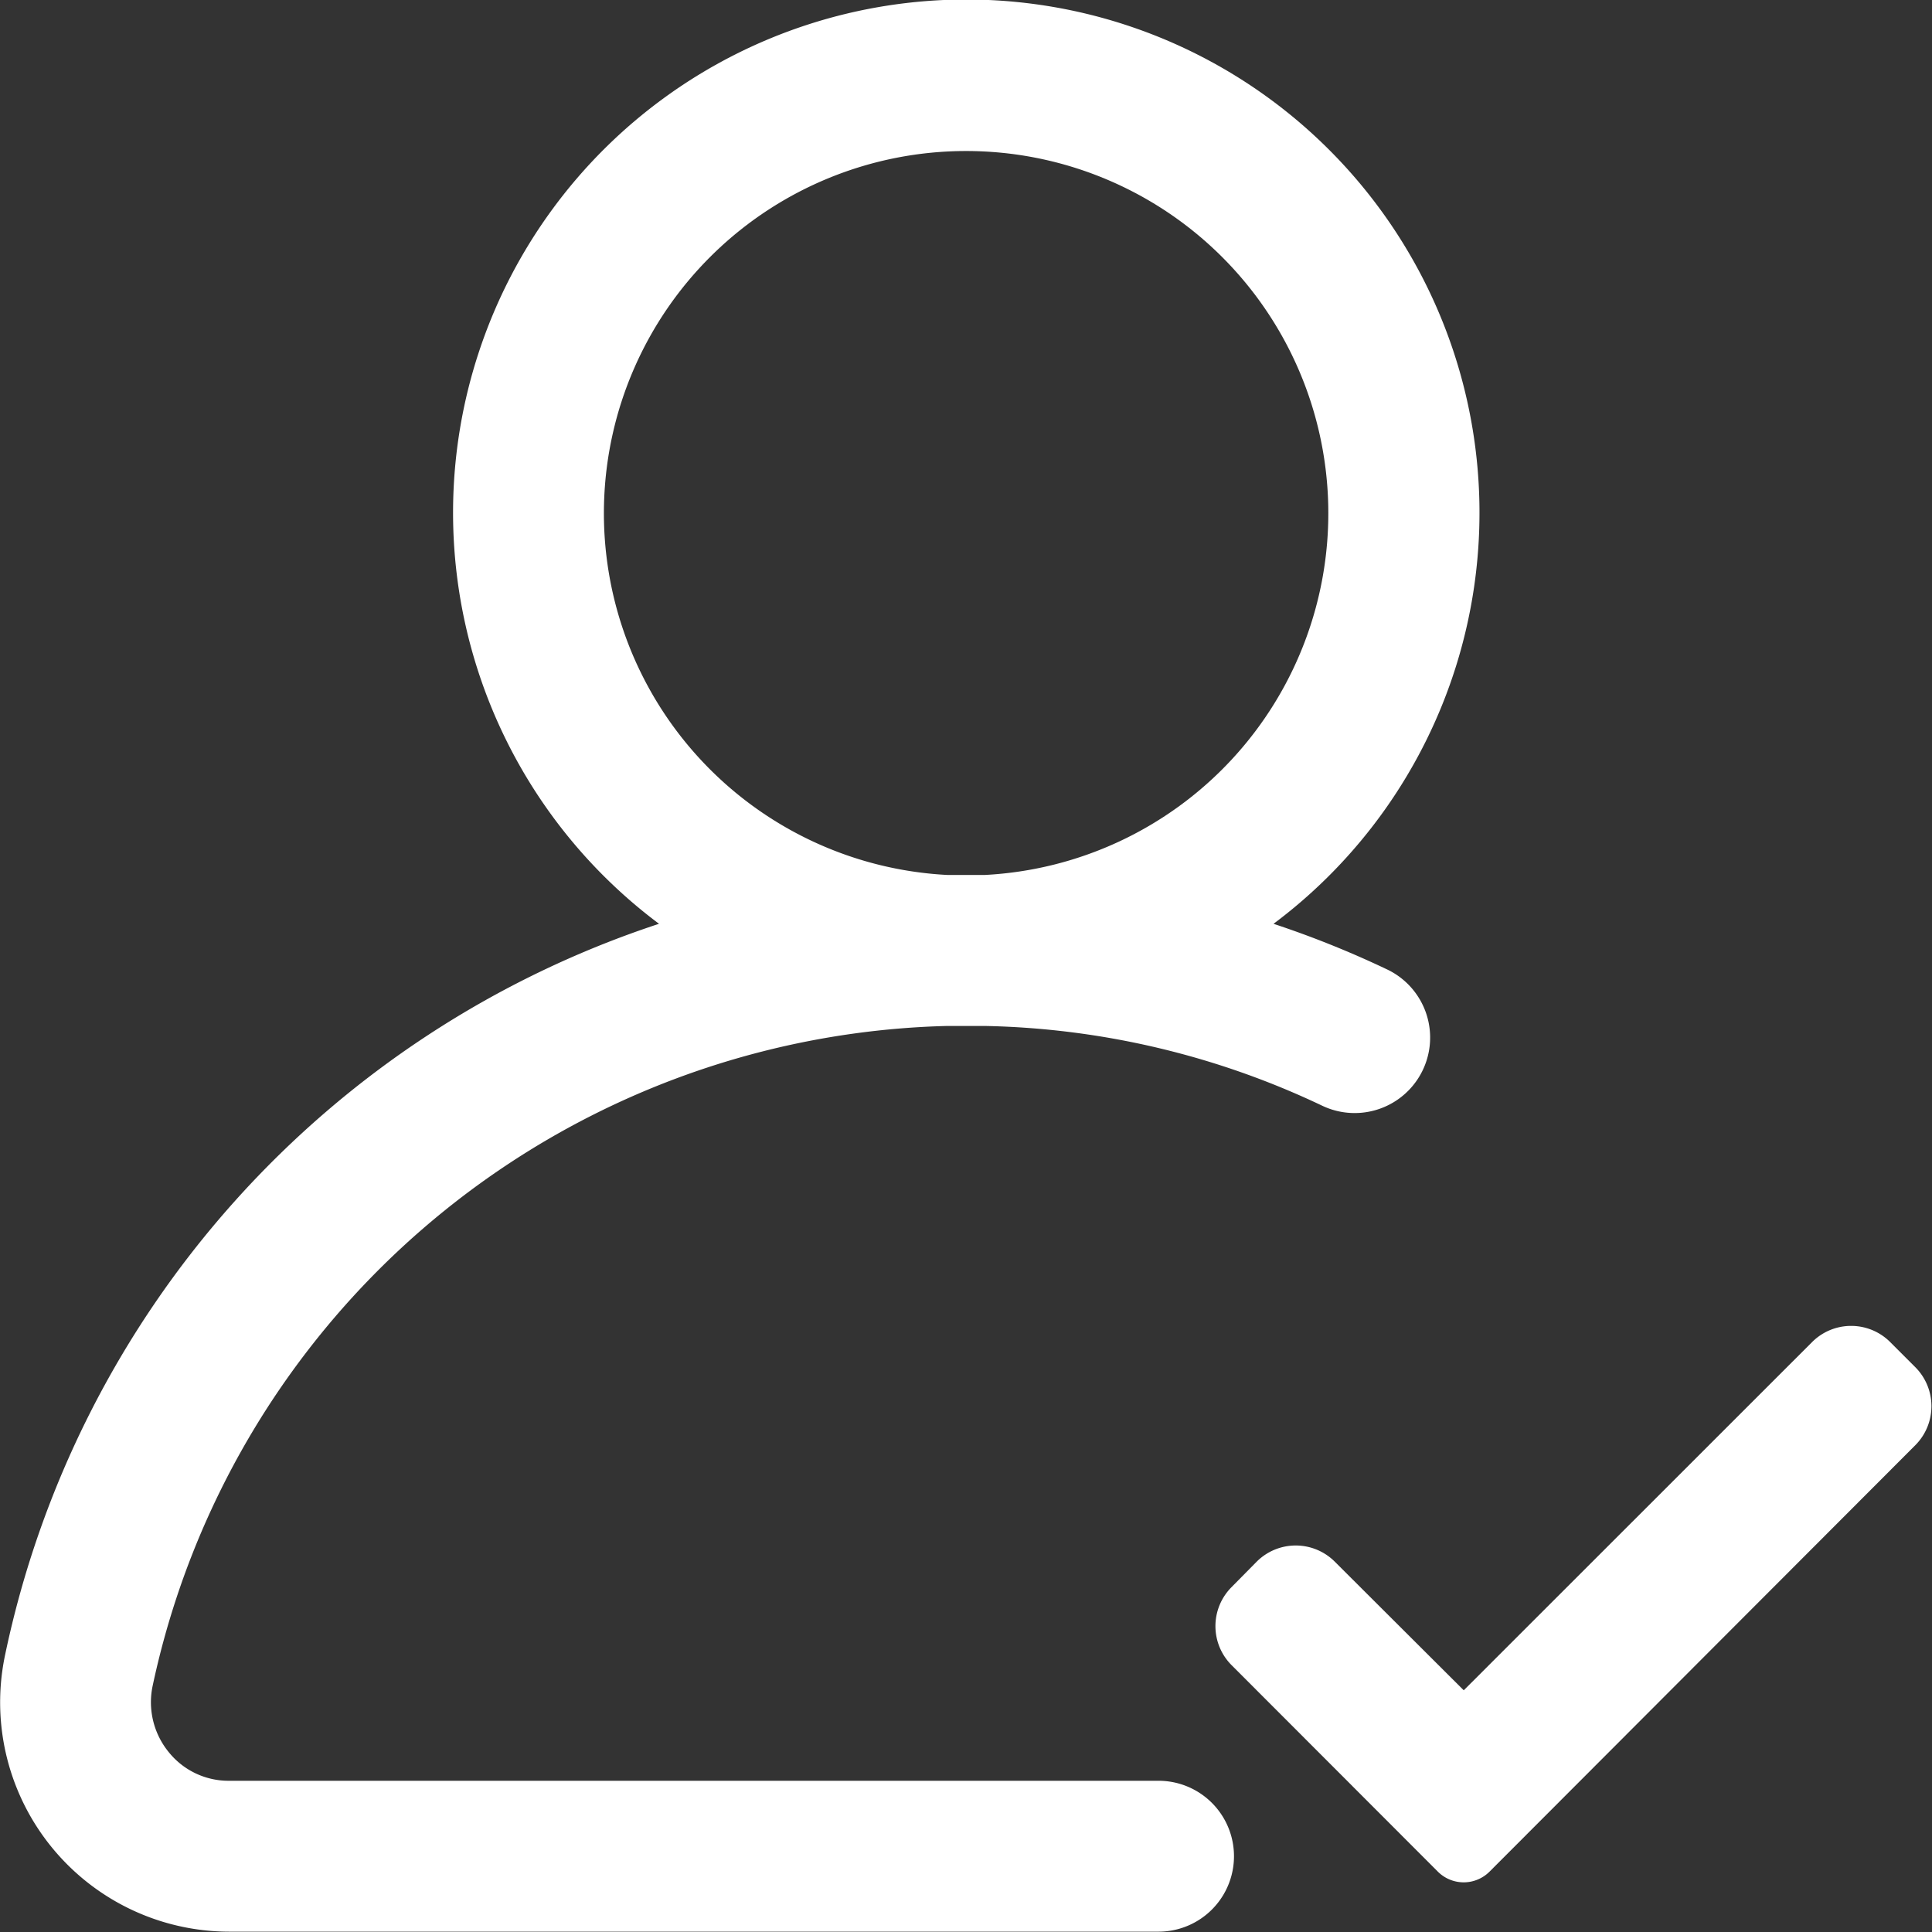 <svg xmlns="http://www.w3.org/2000/svg" width="17.49" height="17.49" viewBox="0 0 17.49 17.49"><rect x="0" y="0" width="17.49" height="17.49" fill="#333333" stroke="none"/><path d="M12.557,8.776a8.888,8.888,0,0,0-1.028-.413,4.646,4.646,0,1,0-5.563,0A8.886,8.886,0,0,0,.045,14.987a2.076,2.076,0,0,0,2.029,2.5h8.414a.683.683,0,1,0,0-1.366H2.074a.694.694,0,0,1-.547-.26.714.714,0,0,1-.145-.6A7.548,7.548,0,0,1,8.564,9.288q.09,0,.181,0t.183,0a7.442,7.442,0,0,1,3.042.722.683.683,0,0,0,.587-1.234ZM8.912,7.921l-.167,0-.165,0a3.279,3.279,0,1,1,.332,0Z" transform="translate(0)" fill="#fff"/><g transform="translate(11 11)"><path d="M2.485,5.349a.331.331,0,0,1-.469,0L.146,3.477a.5.5,0,0,1,0-.7L.38,2.54a.5.5,0,0,1,.7,0L2.251,3.708,5.408.552a.5.5,0,0,1,.7,0l.234.234a.5.5,0,0,1,0,.7Zm0,0" transform="translate(0 0.594)" fill="#fff"/></g></svg>